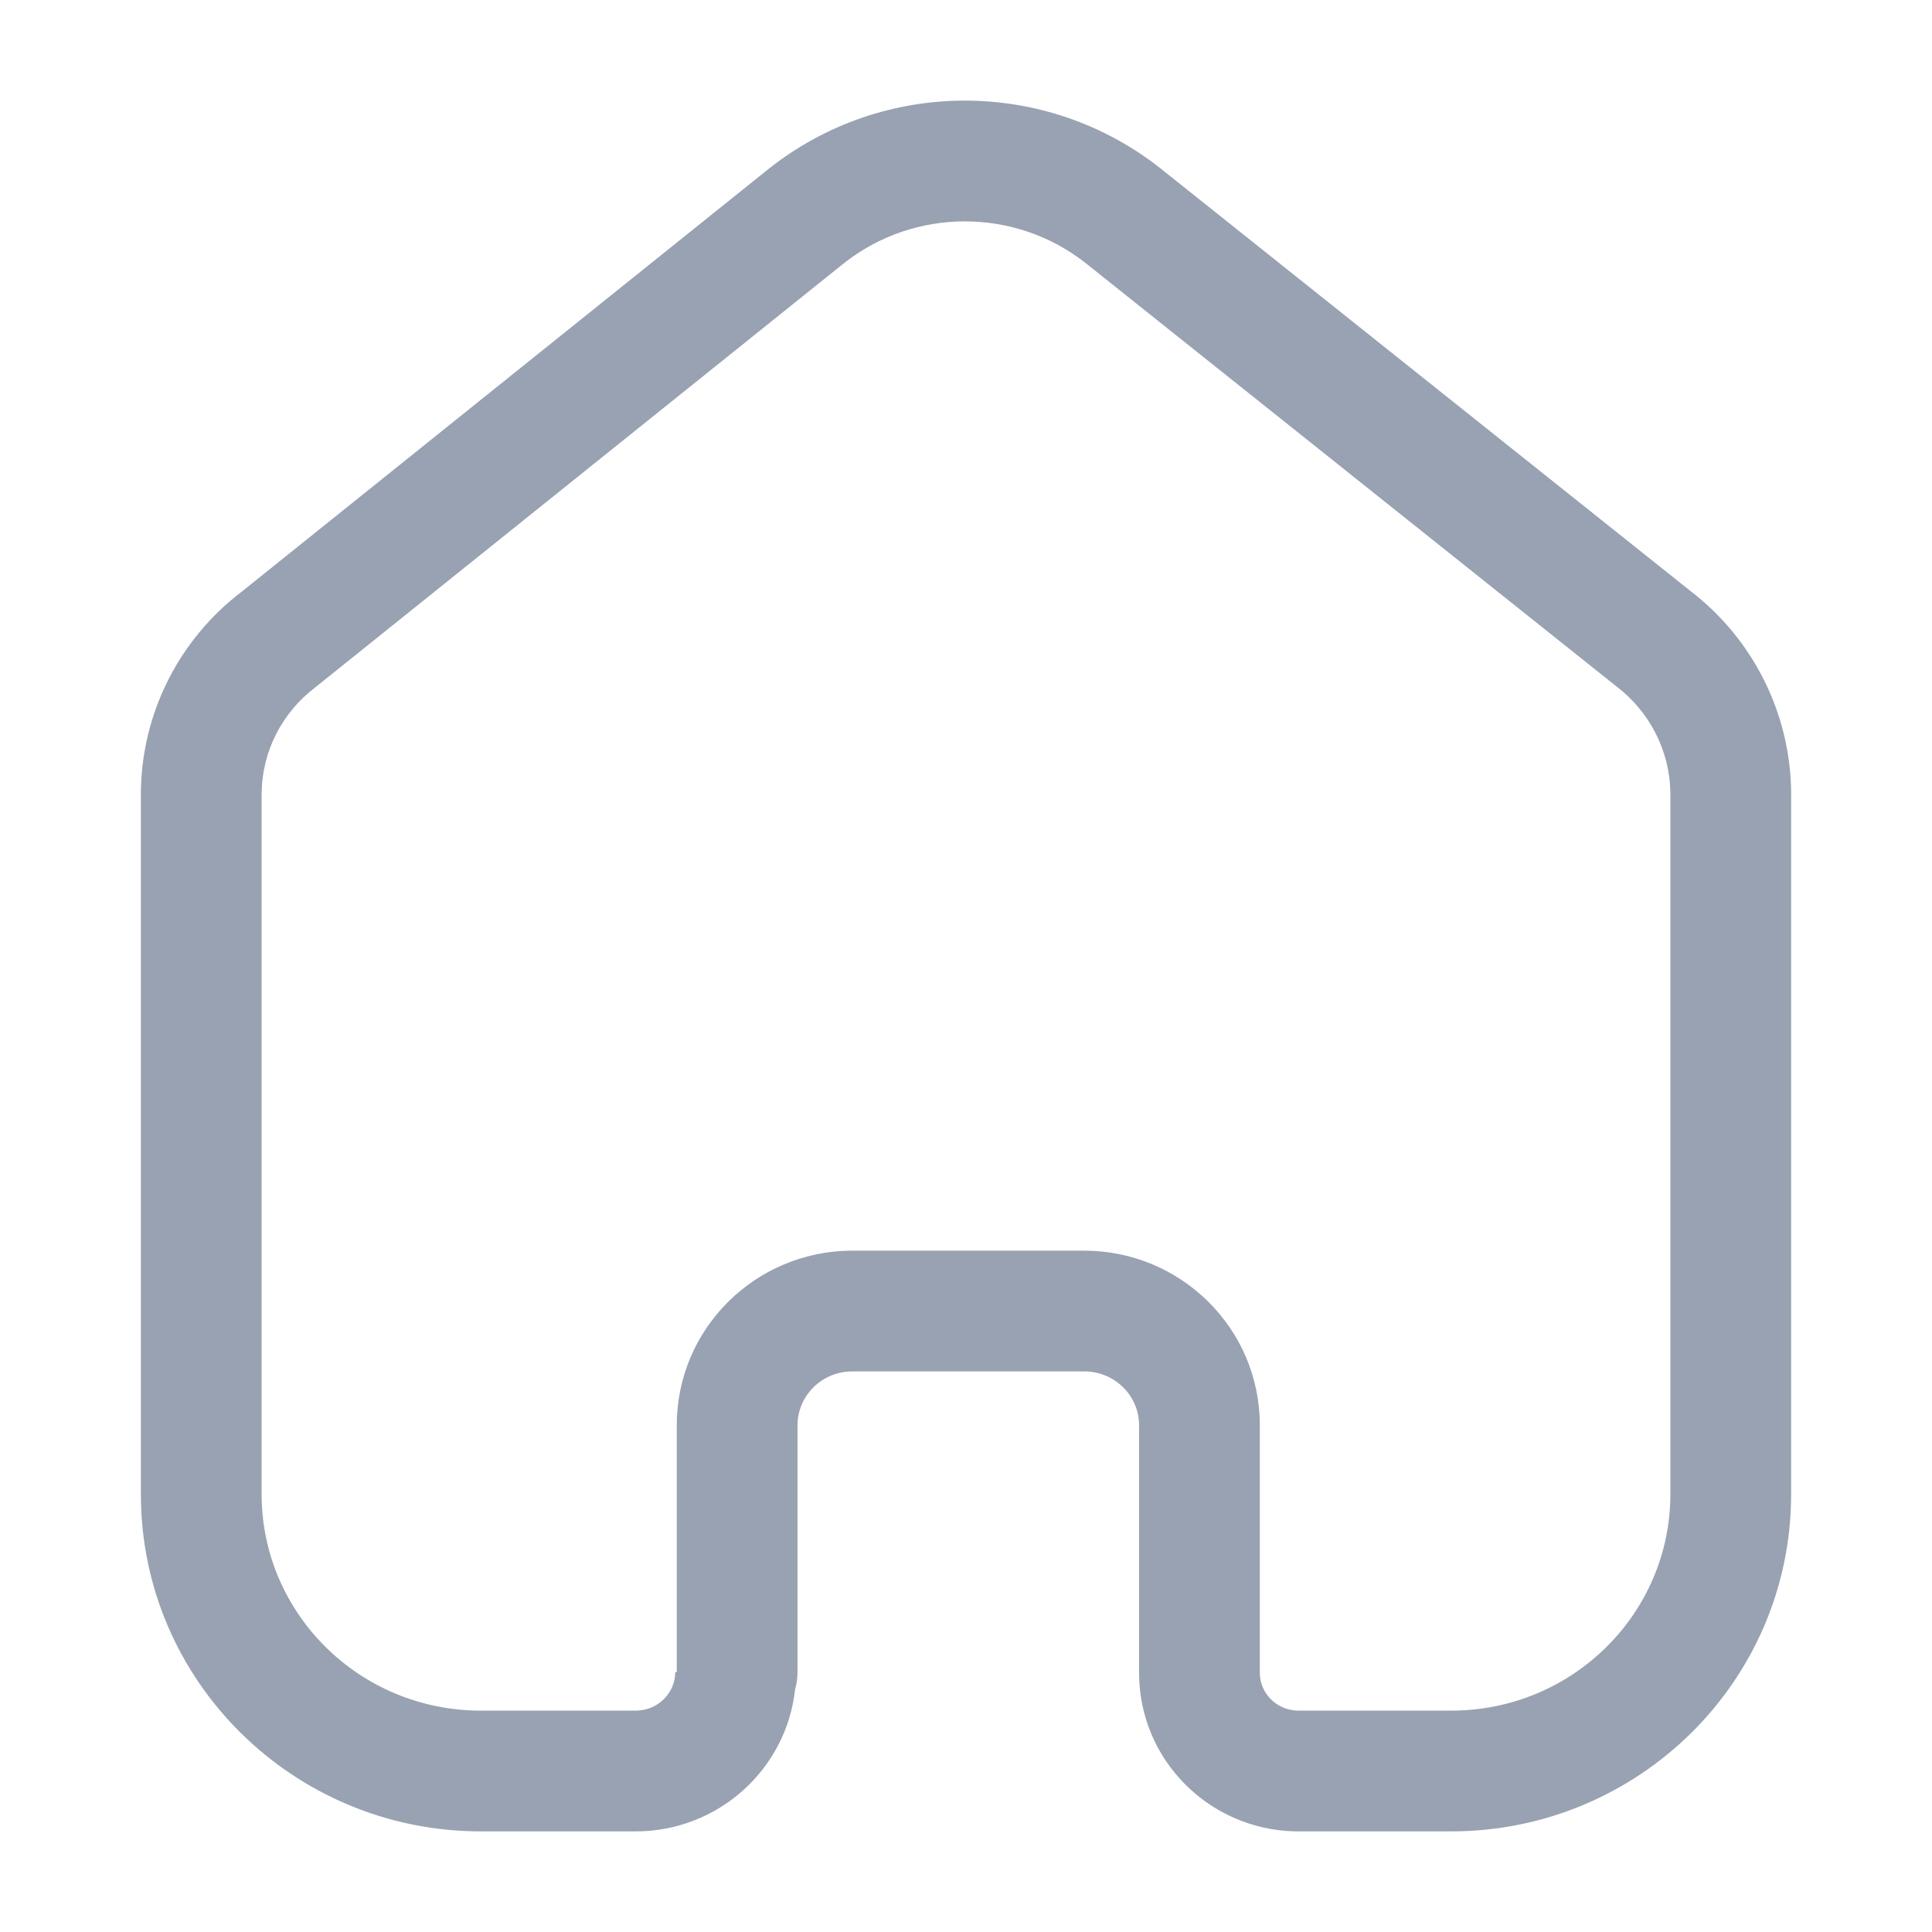 <svg width="24" height="24" viewBox="0 0 24 24" fill="none" xmlns="http://www.w3.org/2000/svg">
<path fill-rule="evenodd" clip-rule="evenodd" d="M9.548 2.098C10.973 0.967 12.998 0.967 14.424 2.098L14.425 2.099L21 7.342C21.775 7.937 22.236 8.852 22.25 9.828L22.25 9.838L22.25 18.562C22.25 20.882 20.352 22.75 18.027 22.75H16.103L16.086 22.75C15.016 22.725 14.15 21.858 14.15 20.781C14.15 20.781 14.15 20.781 14.15 20.781V17.705C14.15 17.342 13.852 17.036 13.467 17.036H10.584C10.202 17.039 9.907 17.345 9.907 17.705V20.771C9.907 20.845 9.897 20.917 9.877 20.984C9.77 21.982 8.918 22.75 7.897 22.75H5.973C3.648 22.75 1.75 20.882 1.75 18.562V9.84C1.76 8.862 2.222 7.945 3 7.352L9.548 2.098ZM8.407 20.771V17.705C8.407 17.705 8.407 17.705 8.407 17.705C8.407 16.505 9.383 15.543 10.576 15.536L10.581 15.536L13.467 15.536C14.666 15.536 15.65 16.5 15.65 17.705V20.781C15.65 21.027 15.849 21.24 16.114 21.25H18.027C19.538 21.25 20.75 20.039 20.75 18.562V9.843C20.741 9.33 20.497 8.846 20.083 8.529L20.07 8.519L13.492 3.273C13.492 3.273 13.491 3.273 13.491 3.272C12.612 2.576 11.36 2.576 10.481 3.272L3.931 8.527L3.915 8.54C3.5 8.855 3.256 9.339 3.25 9.851V18.562C3.25 20.039 4.462 21.25 5.973 21.25H7.897C8.175 21.25 8.388 21.029 8.388 20.771H8.407Z" fill="#98A2B3"/>
</svg>
